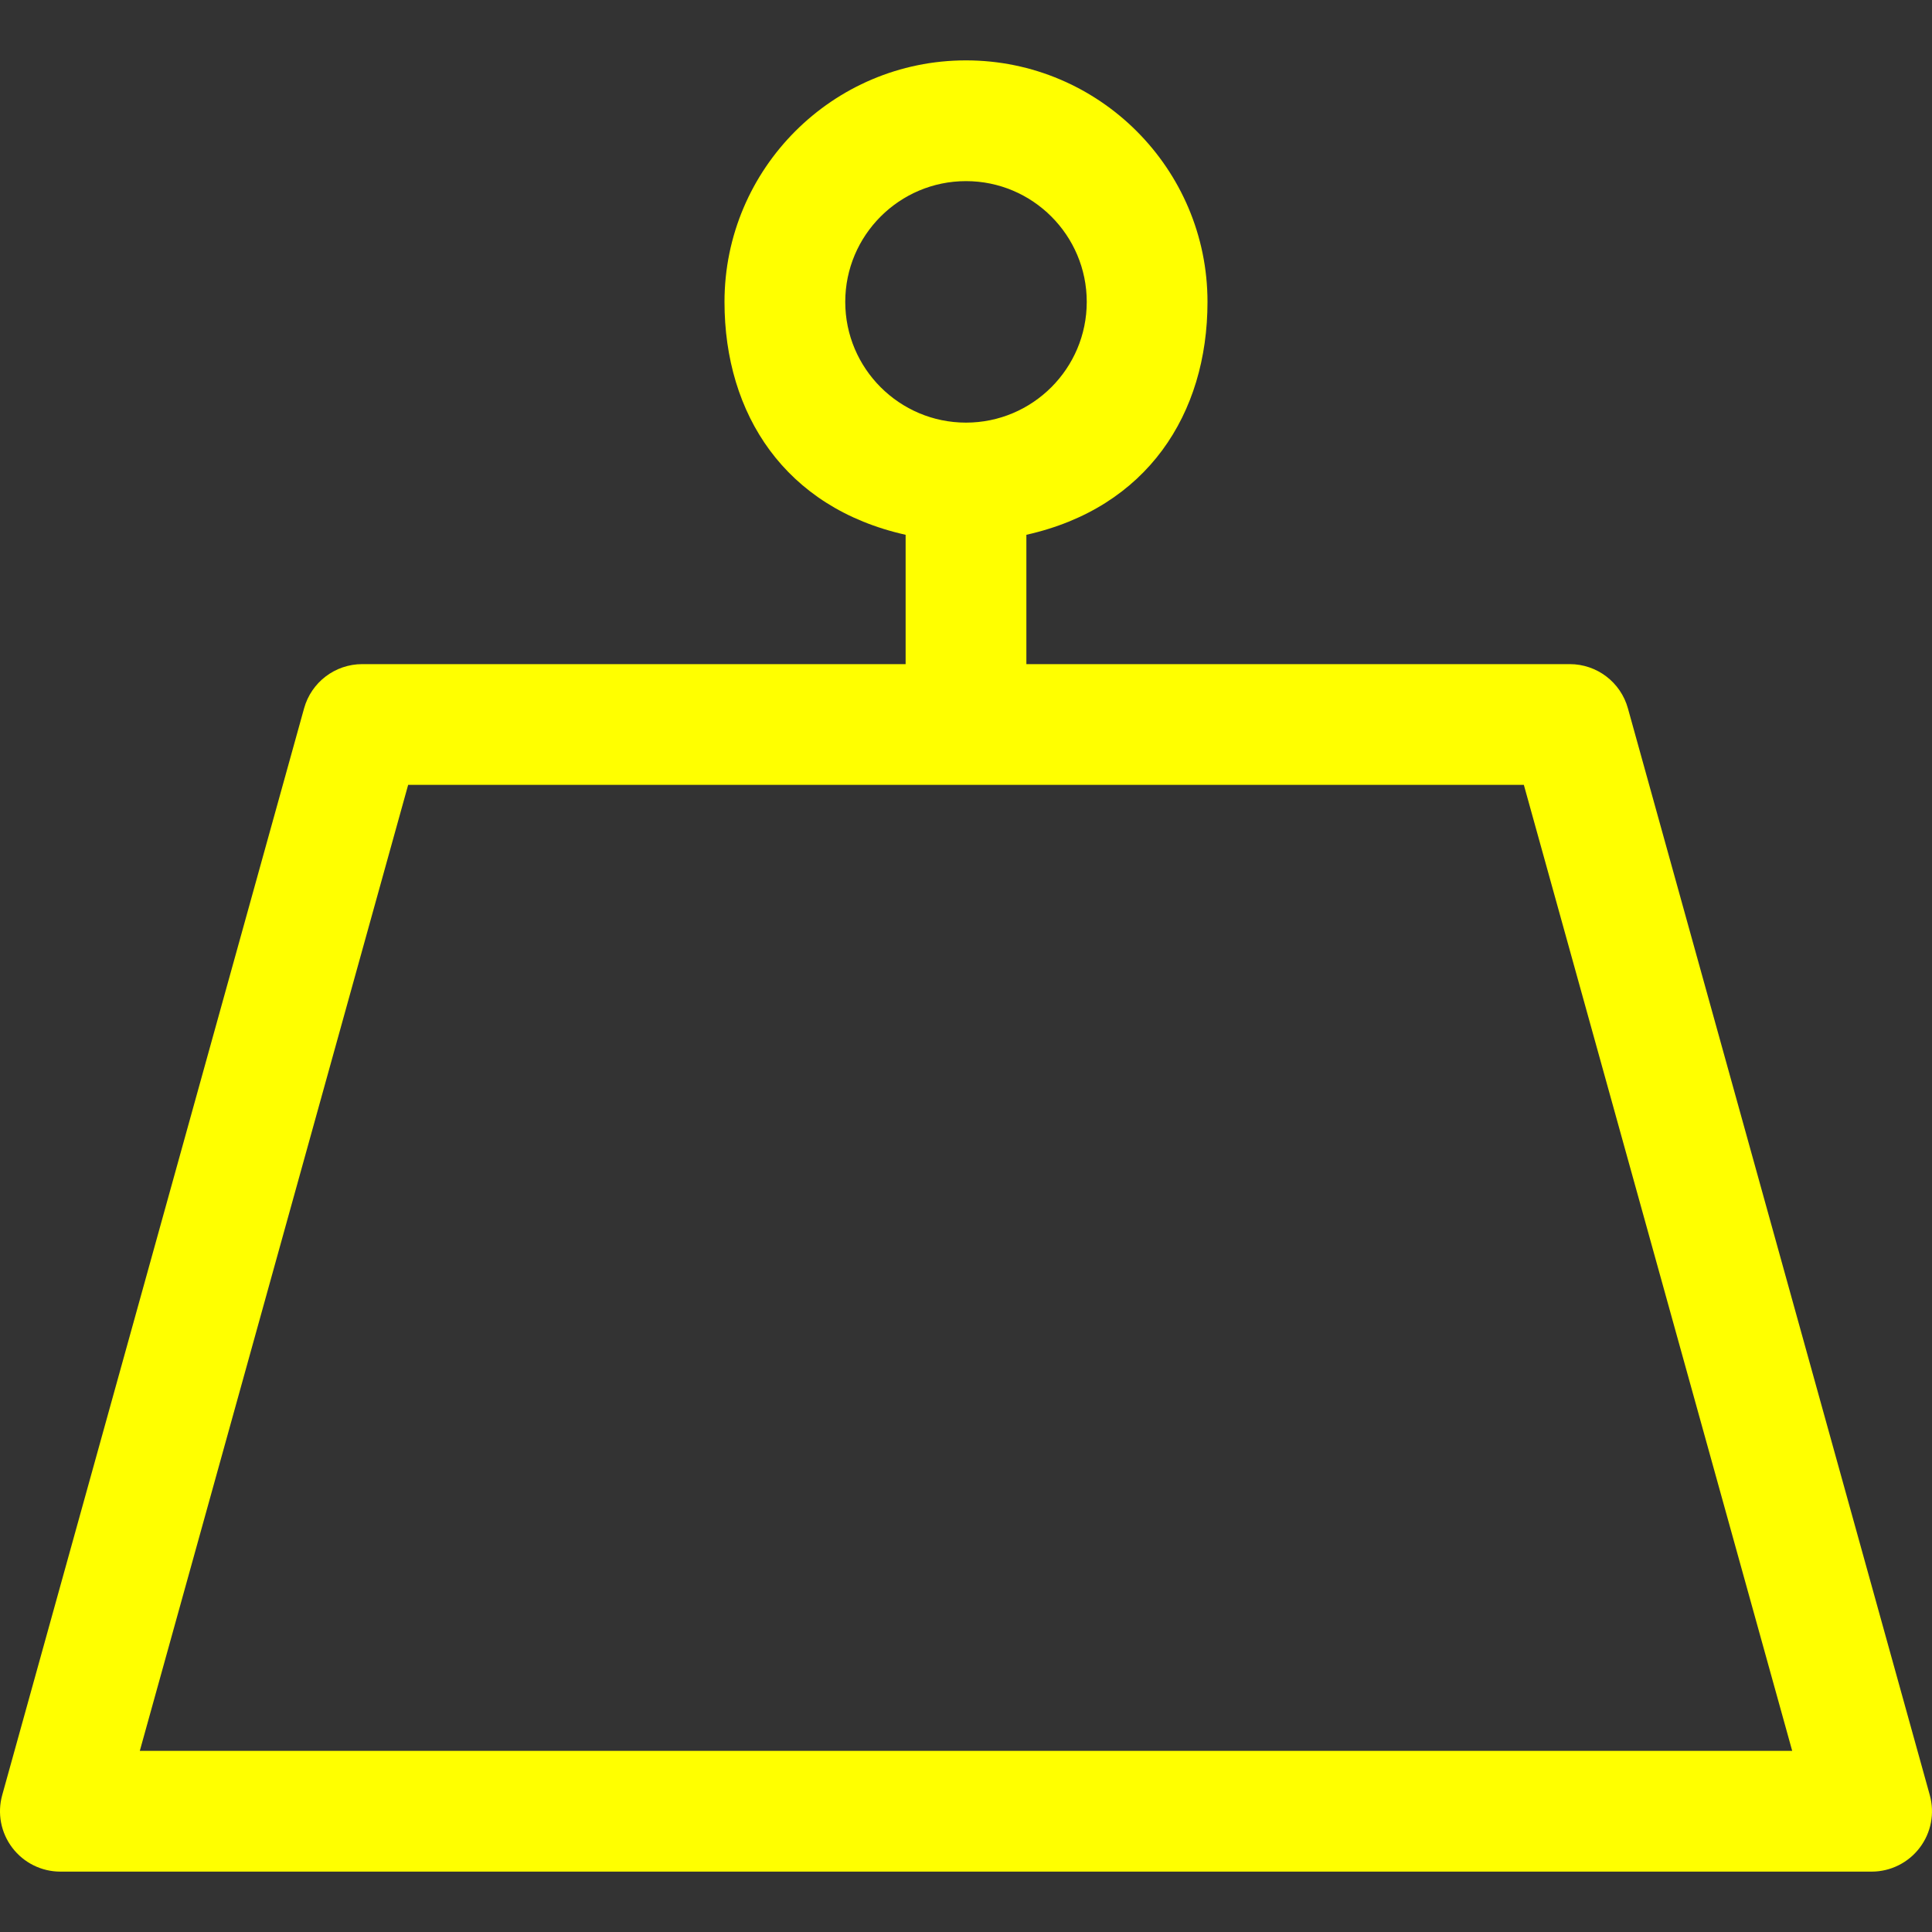 <svg width="512" height="512" xmlns="http://www.w3.org/2000/svg" enable-background="new 0 0 512 512" version="1.1">

 <rect width="100%" height="100%" fill="#333333" stroke="none"/>

 <g>
  <title>Layer 1</title>
  <path fill="#ffff00" id="svg_1" d="m511.413,475.717l-80,-287.999c-1.922,-6.93 -8.227,-11.718 -15.414,-11.718l-143.999,0l0,-34.274c32,-7.156 48,-31.994 48,-61.726c0,-35.289 -28.711,-64 -64,-64s-64,28.711 -64,64c0,29.732 16,54.57 48,61.726l0,34.274l-143.999,0c-7.188,0 -13.492,4.789 -15.414,11.718l-80,287.999c-1.344,4.82 -0.352,9.985 2.68,13.962c3.023,3.984 7.734,6.321 12.734,6.321l479.998,0c5,0 9.711,-2.337 12.734,-6.321c3.032,-3.977 4.024,-9.142 2.68,-13.962zm-287.413,-395.717c0,-17.648 14.352,-32 32,-32s32,14.352 32,32s-14.352,32 -32,32s-32,-14.352 -32,-32zm-186.952,384l71.117,-256l295.671,0l71.117,256l-437.905,0z"/>
 </g>
</svg>
